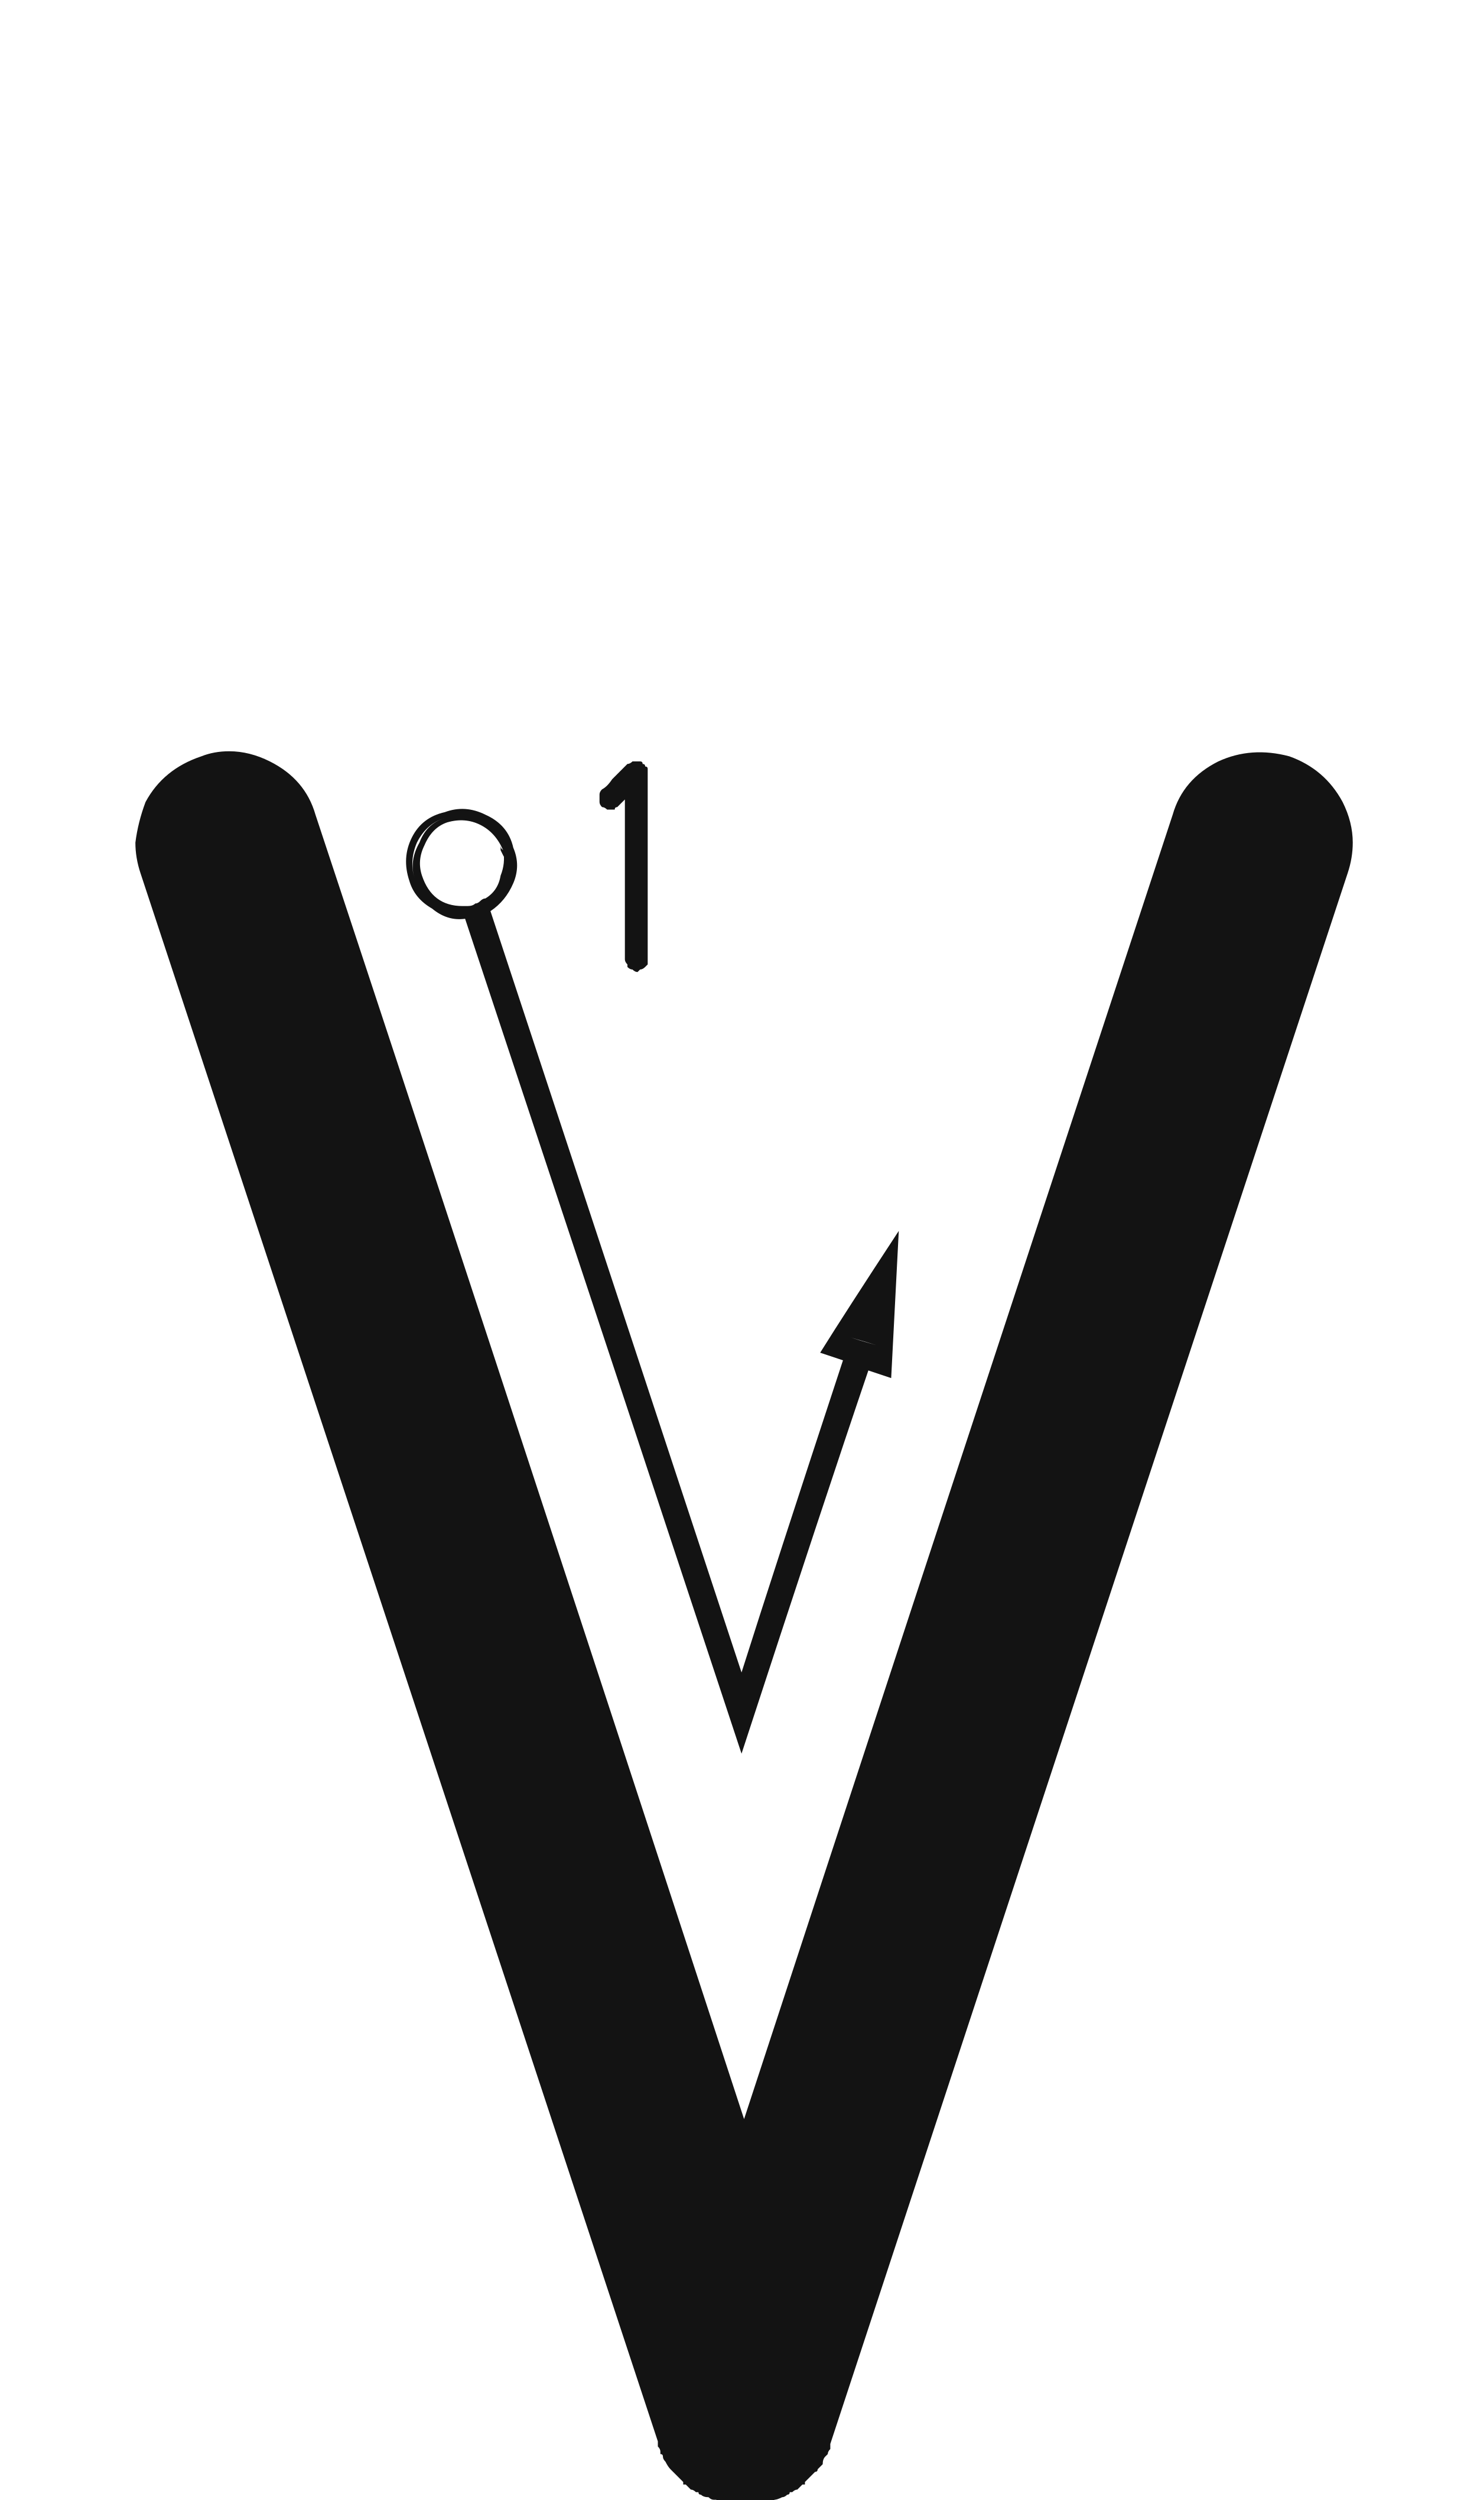 <svg xmlns="http://www.w3.org/2000/svg" width="120" height="203" viewBox="0 0 120 203"><path fill="#131313" d="M4486.255,61.412 C4488.178,62.099 4489.62,63.335 4490.582,65.121 C4491.132,66.22 4491.406,67.319 4491.406,68.418 C4491.406,69.242 4491.269,70.066 4490.994,70.891 C4481.653,99.189 4467.641,141.705 4448.959,198.438 C4448.959,198.576 4448.959,198.713 4448.959,198.851 C4448.822,198.988 4448.753,199.125 4448.753,199.263 C4448.753,199.263 4448.753,199.263 4448.753,199.263 C4448.616,199.4 4448.547,199.469 4448.547,199.469 C4448.41,199.606 4448.341,199.812 4448.341,200.087 C4448.203,200.224 4448.066,200.362 4447.929,200.499 C4447.929,200.636 4447.86,200.705 4447.723,200.705 C4447.723,200.705 4447.723,200.705 4447.723,200.705 C4447.585,200.842 4447.448,200.98 4447.311,201.117 C4447.173,201.255 4447.036,201.392 4446.898,201.529 C4446.898,201.529 4446.898,201.598 4446.898,201.735 C4446.761,201.735 4446.692,201.735 4446.692,201.735 C4446.555,201.873 4446.418,202.01 4446.28,202.147 C4446.143,202.147 4446.006,202.216 4445.868,202.354 C4445.868,202.354 4445.799,202.354 4445.662,202.354 C4445.662,202.491 4445.593,202.56 4445.456,202.56 C4445.319,202.697 4445.181,202.766 4445.044,202.766 C4444.769,202.903 4444.563,202.972 4444.426,202.972 C4444.426,202.972 4444.426,202.972 4444.426,202.972 C4444.426,202.972 4444.357,203.04 4444.22,203.178 C4444.22,203.178 4444.22,203.178 4444.22,203.178 C4444.22,203.178 4444.22,203.178 4444.22,203.178 C4444.082,203.178 4443.945,203.178 4443.808,203.178 C4443.533,203.315 4443.327,203.384 4443.189,203.384 C4443.052,203.384 4442.983,203.384 4442.983,203.384 C4442.846,203.384 4442.709,203.384 4442.571,203.384 C4442.571,203.384 4442.503,203.384 4442.365,203.384 C4442.228,203.384 4442.09,203.384 4441.953,203.384 C4441.816,203.384 4441.678,203.384 4441.541,203.384 C4441.541,203.384 4441.472,203.384 4441.335,203.384 C4441.198,203.384 4441.129,203.384 4441.129,203.384 C4440.992,203.384 4440.854,203.384 4440.717,203.384 C4440.579,203.384 4440.442,203.315 4440.305,203.178 C4440.03,203.178 4439.824,203.109 4439.687,202.972 C4439.687,202.972 4439.687,202.972 4439.687,202.972 C4439.687,202.972 4439.687,202.972 4439.687,202.972 C4439.687,202.972 4439.687,202.972 4439.687,202.972 C4439.549,202.972 4439.48,202.972 4439.48,202.972 C4439.343,202.972 4439.206,202.903 4439.068,202.766 C4438.794,202.766 4438.588,202.697 4438.45,202.56 C4438.313,202.56 4438.244,202.491 4438.244,202.354 C4438.107,202.354 4438.038,202.354 4438.038,202.354 C4437.901,202.216 4437.763,202.147 4437.626,202.147 C4437.489,202.01 4437.351,201.873 4437.214,201.735 C4437.214,201.735 4437.145,201.735 4437.008,201.735 C4437.008,201.598 4437.008,201.529 4437.008,201.529 C4436.87,201.392 4436.733,201.255 4436.596,201.117 C4436.458,200.98 4436.321,200.842 4436.184,200.705 C4436.184,200.705 4436.184,200.705 4436.184,200.705 C4436.046,200.568 4435.978,200.499 4435.978,200.499 C4435.84,200.362 4435.703,200.156 4435.565,199.881 C4435.428,199.743 4435.359,199.606 4435.359,199.469 C4435.359,199.331 4435.291,199.263 4435.153,199.263 C4435.153,199.263 4435.153,199.194 4435.153,199.057 C4435.153,198.919 4435.085,198.782 4434.947,198.645 C4434.947,198.507 4434.947,198.37 4434.947,198.232 C4425.606,169.934 4411.594,127.487 4392.912,70.891 C4392.637,70.066 4392.5,69.242 4392.5,68.418 C4392.637,67.319 4392.912,66.22 4393.324,65.121 C4394.286,63.335 4395.797,62.099 4397.857,61.412 C4398.544,61.137 4399.3,61 4400.124,61 C4401.223,61 4402.322,61.275 4403.421,61.824 C4405.344,62.786 4406.58,64.228 4407.13,66.151 C4414.96,89.779 4426.568,125.083 4441.953,172.063 C4449.646,148.573 4461.254,113.269 4476.776,66.151 C4477.326,64.228 4478.562,62.786 4480.485,61.824 C4482.271,61 4484.194,60.863 4486.255,61.412 Z M4452.05,111.277 C4449.715,118.146 4446.28,128.517 4441.747,142.392 C4436.802,127.418 4429.315,104.821 4419.287,74.6 C4419.562,74.6 4419.768,74.6 4419.905,74.6 C4420.043,74.462 4420.18,74.394 4420.317,74.394 C4420.592,74.394 4420.798,74.325 4420.936,74.188 C4421.073,74.05 4421.21,73.981 4421.348,73.981 C4425.881,87.718 4432.681,108.324 4441.747,135.798 C4443.533,130.166 4446.28,121.717 4449.989,110.453 C4450.264,110.59 4450.607,110.728 4451.02,110.865 C4451.294,111.003 4451.638,111.14 4452.05,111.277 Z M4414.96,72.127 C4414.96,72.127 4414.96,72.058 4414.96,71.921 C4414.823,71.784 4414.754,71.646 4414.754,71.509 C4414.754,71.646 4414.823,71.784 4414.96,71.921 C4414.96,72.058 4414.96,72.127 4414.96,72.127 Z M4415.166,71.303 C4415.441,72.264 4415.99,72.951 4416.814,73.363 C4417.501,73.913 4418.326,74.119 4419.287,73.981 C4419.287,74.119 4419.287,74.325 4419.287,74.6 C4418.326,74.737 4417.433,74.462 4416.608,73.775 C4415.647,73.226 4415.029,72.47 4414.754,71.509 C4414.342,70.272 4414.41,69.105 4414.96,68.006 C4415.509,66.907 4416.402,66.22 4417.639,65.945 C4418.738,65.533 4419.837,65.602 4420.936,66.151 C4422.172,66.701 4422.927,67.594 4423.202,68.83 C4423.614,69.792 4423.614,70.753 4423.202,71.715 C4422.79,72.676 4422.172,73.432 4421.348,73.981 C4421.348,73.844 4421.279,73.638 4421.142,73.363 C4421.966,72.951 4422.515,72.333 4422.79,71.509 C4423.065,70.685 4423.065,69.792 4422.79,68.83 C4422.378,67.868 4421.691,67.113 4420.729,66.563 C4419.768,66.151 4418.806,66.083 4417.845,66.357 C4416.746,66.632 4415.922,67.319 4415.372,68.418 C4414.96,69.38 4414.891,70.341 4415.166,71.303 Z M4414.548,70.891 C4414.548,70.891 4414.548,70.959 4414.548,71.097 C4414.685,71.234 4414.754,71.371 4414.754,71.509 C4414.754,71.371 4414.685,71.234 4414.548,71.097 C4414.548,70.959 4414.548,70.891 4414.548,70.891 Z M4421.348,73.981 C4421.21,73.981 4421.073,74.05 4420.936,74.188 C4420.798,74.325 4420.661,74.394 4420.523,74.394 C4420.249,74.394 4420.043,74.462 4419.905,74.6 C4419.768,74.6 4419.562,74.6 4419.287,74.6 C4419.287,74.462 4419.287,74.256 4419.287,73.981 C4419.424,73.981 4419.562,73.981 4419.699,73.981 C4419.837,73.981 4420.043,73.981 4420.317,73.981 C4420.455,73.844 4420.592,73.707 4420.729,73.569 C4420.867,73.569 4421.004,73.501 4421.142,73.363 C4421.279,73.501 4421.348,73.569 4421.348,73.569 C4421.348,73.707 4421.348,73.844 4421.348,73.981 Z M4422.79,68.83 C4423.065,69.792 4423.065,70.685 4422.79,71.509 C4422.515,72.333 4421.966,72.951 4421.142,73.363 C4421.142,73.226 4421.073,73.089 4420.936,72.951 C4421.622,72.539 4422.035,71.921 4422.172,71.097 C4422.447,70.41 4422.515,69.723 4422.378,69.036 C4422.515,69.586 4422.515,69.723 4422.378,69.448 C4422.241,69.036 4422.172,68.761 4422.172,68.624 C4422.172,68.624 4422.172,68.693 4422.172,68.83 C4422.172,68.83 4422.241,68.899 4422.378,69.036 C4421.966,68.075 4421.348,67.388 4420.523,66.976 C4419.699,66.563 4418.806,66.495 4417.845,66.77 C4417.021,67.044 4416.402,67.662 4415.99,68.624 C4415.578,69.448 4415.509,70.272 4415.784,71.097 C4416.059,71.921 4416.471,72.539 4417.021,72.951 C4417.57,73.363 4418.257,73.569 4419.081,73.569 C4419.081,73.707 4419.15,73.844 4419.287,73.981 C4418.326,74.119 4417.501,73.913 4416.814,73.363 C4415.99,72.951 4415.441,72.264 4415.166,71.303 C4414.891,70.341 4415.029,69.38 4415.578,68.418 C4415.99,67.319 4416.746,66.632 4417.845,66.357 C4418.806,66.083 4419.768,66.151 4420.729,66.563 C4421.828,67.113 4422.515,67.868 4422.79,68.83 Z M4422.172,69.036 C4422.447,69.586 4422.515,69.723 4422.378,69.448 C4422.241,69.036 4422.172,68.761 4422.172,68.624 C4422.172,68.624 4422.172,68.693 4422.172,68.83 C4422.172,68.83 4422.172,68.899 4422.172,69.036 Z M4420.111,73.363 C4420.249,73.363 4420.386,73.295 4420.523,73.157 C4420.661,73.02 4420.798,72.951 4420.936,72.951 C4421.073,72.951 4421.142,73.089 4421.142,73.363 C4421.004,73.501 4420.867,73.569 4420.729,73.569 C4420.592,73.707 4420.455,73.844 4420.317,73.981 C4420.043,73.981 4419.837,73.981 4419.699,73.981 C4419.562,73.981 4419.424,73.981 4419.287,73.981 C4419.15,73.981 4419.081,73.844 4419.081,73.569 C4419.218,73.569 4419.356,73.569 4419.493,73.569 C4419.768,73.569 4419.974,73.501 4420.111,73.363 Z M4450.607,108.599 C4450.47,109.011 4450.264,109.629 4449.989,110.453 C4449.577,110.316 4448.959,110.11 4448.135,109.835 C4449.508,107.637 4451.638,104.34 4454.522,99.944 C4454.385,102.554 4454.179,106.538 4453.904,111.896 C4453.492,111.758 4452.874,111.552 4452.05,111.277 C4452.187,110.728 4452.393,110.041 4452.668,109.217 C4452.256,109.079 4451.569,108.873 4450.607,108.599 Z M4449.989,110.453 C4450.127,110.041 4450.333,109.423 4450.607,108.599 C4451.02,108.736 4451.706,108.942 4452.668,109.217 C4452.531,109.629 4452.325,110.316 4452.05,111.277 C4451.5,111.14 4450.813,110.865 4449.989,110.453 Z M4432.475,78.515 C4432.475,78.515 4432.475,78.446 4432.475,78.309 C4432.337,78.171 4432.269,78.034 4432.269,77.896 C4432.269,76.523 4432.269,74.737 4432.269,72.539 C4432.269,70.341 4432.269,67.8 4432.269,64.915 C4432.269,64.915 4432.2,64.984 4432.062,65.121 C4431.925,65.258 4431.788,65.396 4431.65,65.533 C4431.513,65.533 4431.444,65.602 4431.444,65.739 C4431.307,65.739 4431.17,65.739 4431.032,65.739 C4430.895,65.739 4430.826,65.739 4430.826,65.739 C4430.689,65.602 4430.551,65.533 4430.414,65.533 C4430.277,65.396 4430.208,65.258 4430.208,65.121 C4430.208,64.984 4430.208,64.915 4430.208,64.915 C4430.208,64.778 4430.208,64.64 4430.208,64.503 C4430.208,64.366 4430.277,64.228 4430.414,64.091 C4430.689,63.953 4430.964,63.679 4431.238,63.267 C4431.65,62.854 4432.062,62.442 4432.475,62.03 C4432.612,62.03 4432.749,61.962 4432.887,61.824 C4432.887,61.824 4432.955,61.824 4433.093,61.824 C4433.093,61.824 4433.093,61.824 4433.093,61.824 C4433.093,61.824 4433.161,61.824 4433.299,61.824 C4433.299,61.824 4433.299,61.824 4433.299,61.824 C4433.436,61.824 4433.505,61.824 4433.505,61.824 C4433.642,61.824 4433.711,61.893 4433.711,62.03 C4433.848,62.03 4433.917,62.099 4433.917,62.236 C4434.054,62.236 4434.123,62.305 4434.123,62.442 C4434.123,62.442 4434.123,62.511 4434.123,62.648 C4434.123,64.434 4434.123,66.563 4434.123,69.036 C4434.123,71.646 4434.123,74.6 4434.123,77.896 C4434.123,78.034 4434.123,78.171 4434.123,78.309 C4433.986,78.446 4433.917,78.515 4433.917,78.515 C4433.78,78.652 4433.642,78.721 4433.505,78.721 C4433.368,78.858 4433.299,78.927 4433.299,78.927 C4433.161,78.927 4433.024,78.858 4432.887,78.721 C4432.749,78.721 4432.612,78.652 4432.475,78.515 Z" transform="translate(-4381.5)"/></svg>